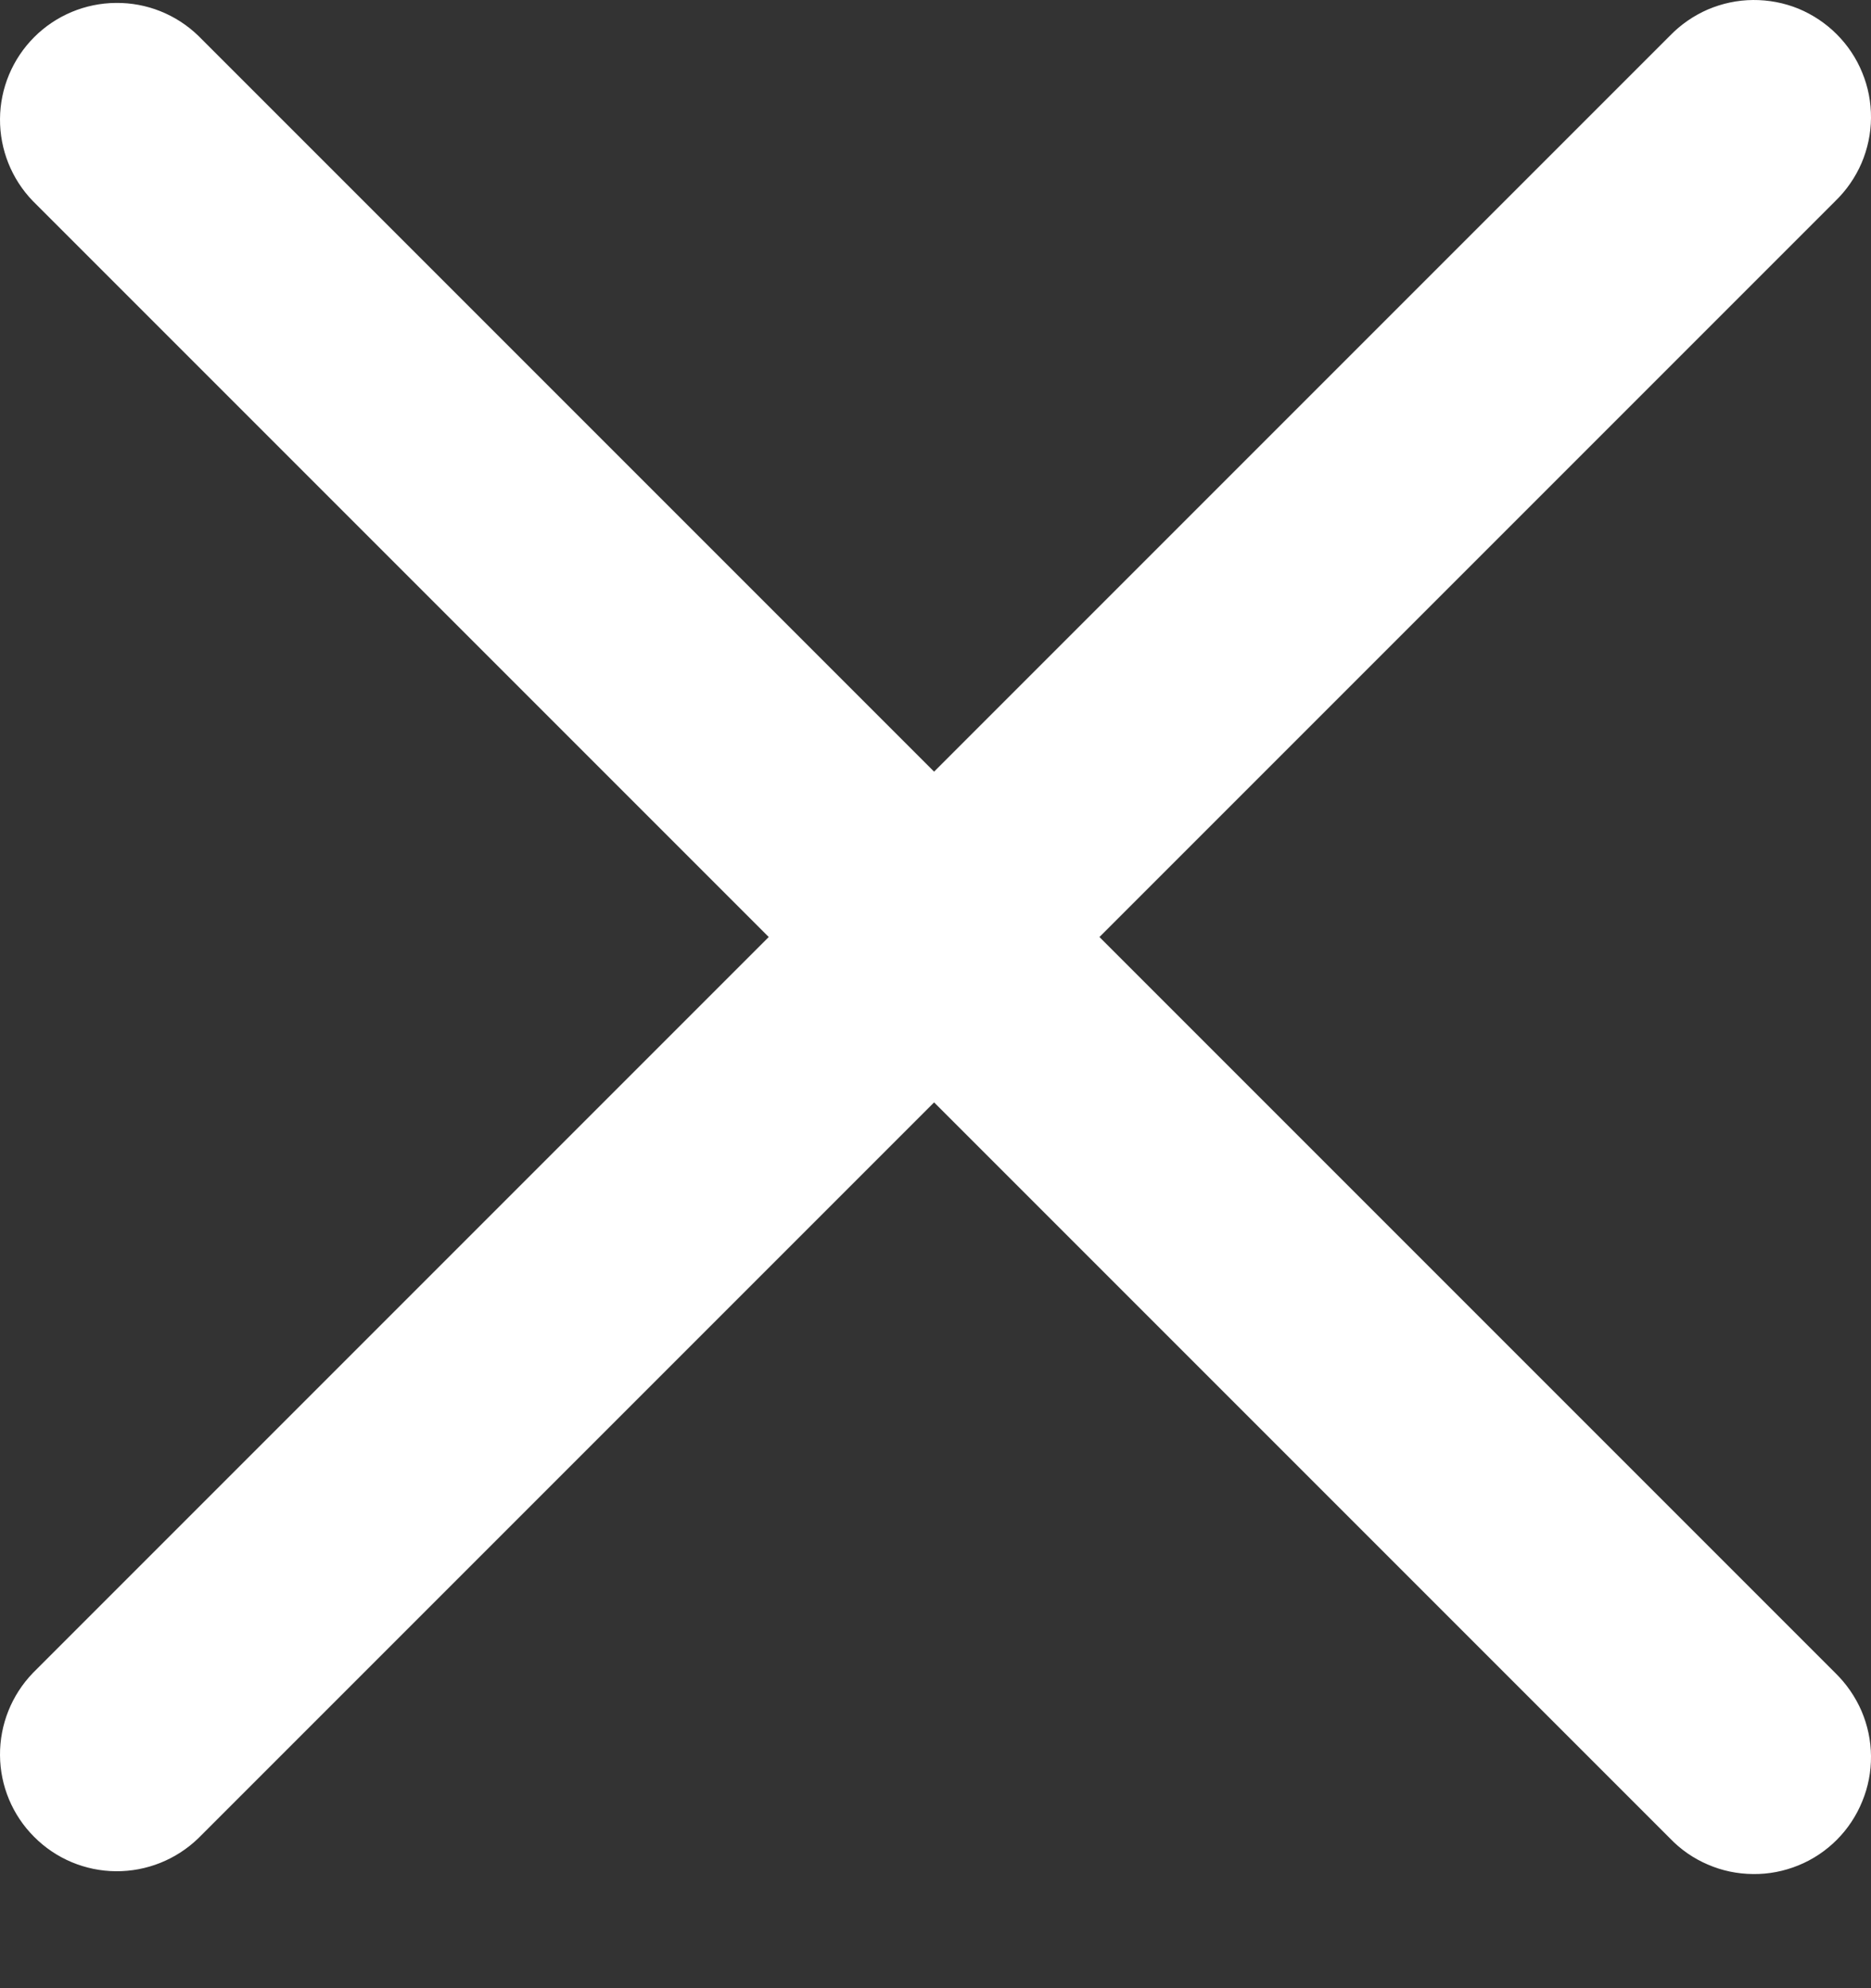 <svg width="16" height="17" viewBox="0 0 16 17" fill="none" xmlns="http://www.w3.org/2000/svg">
<rect x="0" y="0" width="16" height="17" fill="#333333" stroke="none"/>
<path d="M0.281 14.305L6.574 8.012L0.281 1.719C0.099 1.531 -0.002 1.278 3.78025e-05 1.016C0.002 0.754 0.107 0.503 0.293 0.317C0.478 0.132 0.729 0.027 0.991 0.025C1.254 0.022 1.506 0.123 1.695 0.305L7.988 6.598L14.281 0.305C14.373 0.21 14.483 0.134 14.605 0.081C14.727 0.029 14.858 0.001 14.991 3.77571e-05C15.124 -0.001 15.256 0.024 15.379 0.074C15.502 0.125 15.613 0.199 15.707 0.293C15.801 0.387 15.875 0.498 15.925 0.621C15.976 0.744 16.001 0.876 16 1.009C15.999 1.141 15.971 1.273 15.919 1.395C15.866 1.517 15.79 1.627 15.695 1.719L9.402 8.012L15.695 14.305C15.79 14.398 15.866 14.508 15.919 14.63C15.971 14.752 15.999 14.883 16 15.016C16.001 15.149 15.976 15.28 15.925 15.403C15.875 15.526 15.801 15.638 15.707 15.732C15.613 15.826 15.502 15.9 15.379 15.95C15.256 16 15.124 16.026 14.991 16.024C14.858 16.023 14.727 15.996 14.605 15.943C14.483 15.891 14.373 15.815 14.281 15.719L7.988 9.426L1.695 15.719C1.506 15.901 1.254 16.002 0.991 16C0.729 15.998 0.478 15.893 0.293 15.707C0.107 15.522 0.002 15.271 3.78025e-05 15.009C-0.002 14.746 0.099 14.494 0.281 14.305Z" fill="white"/>
</svg>
